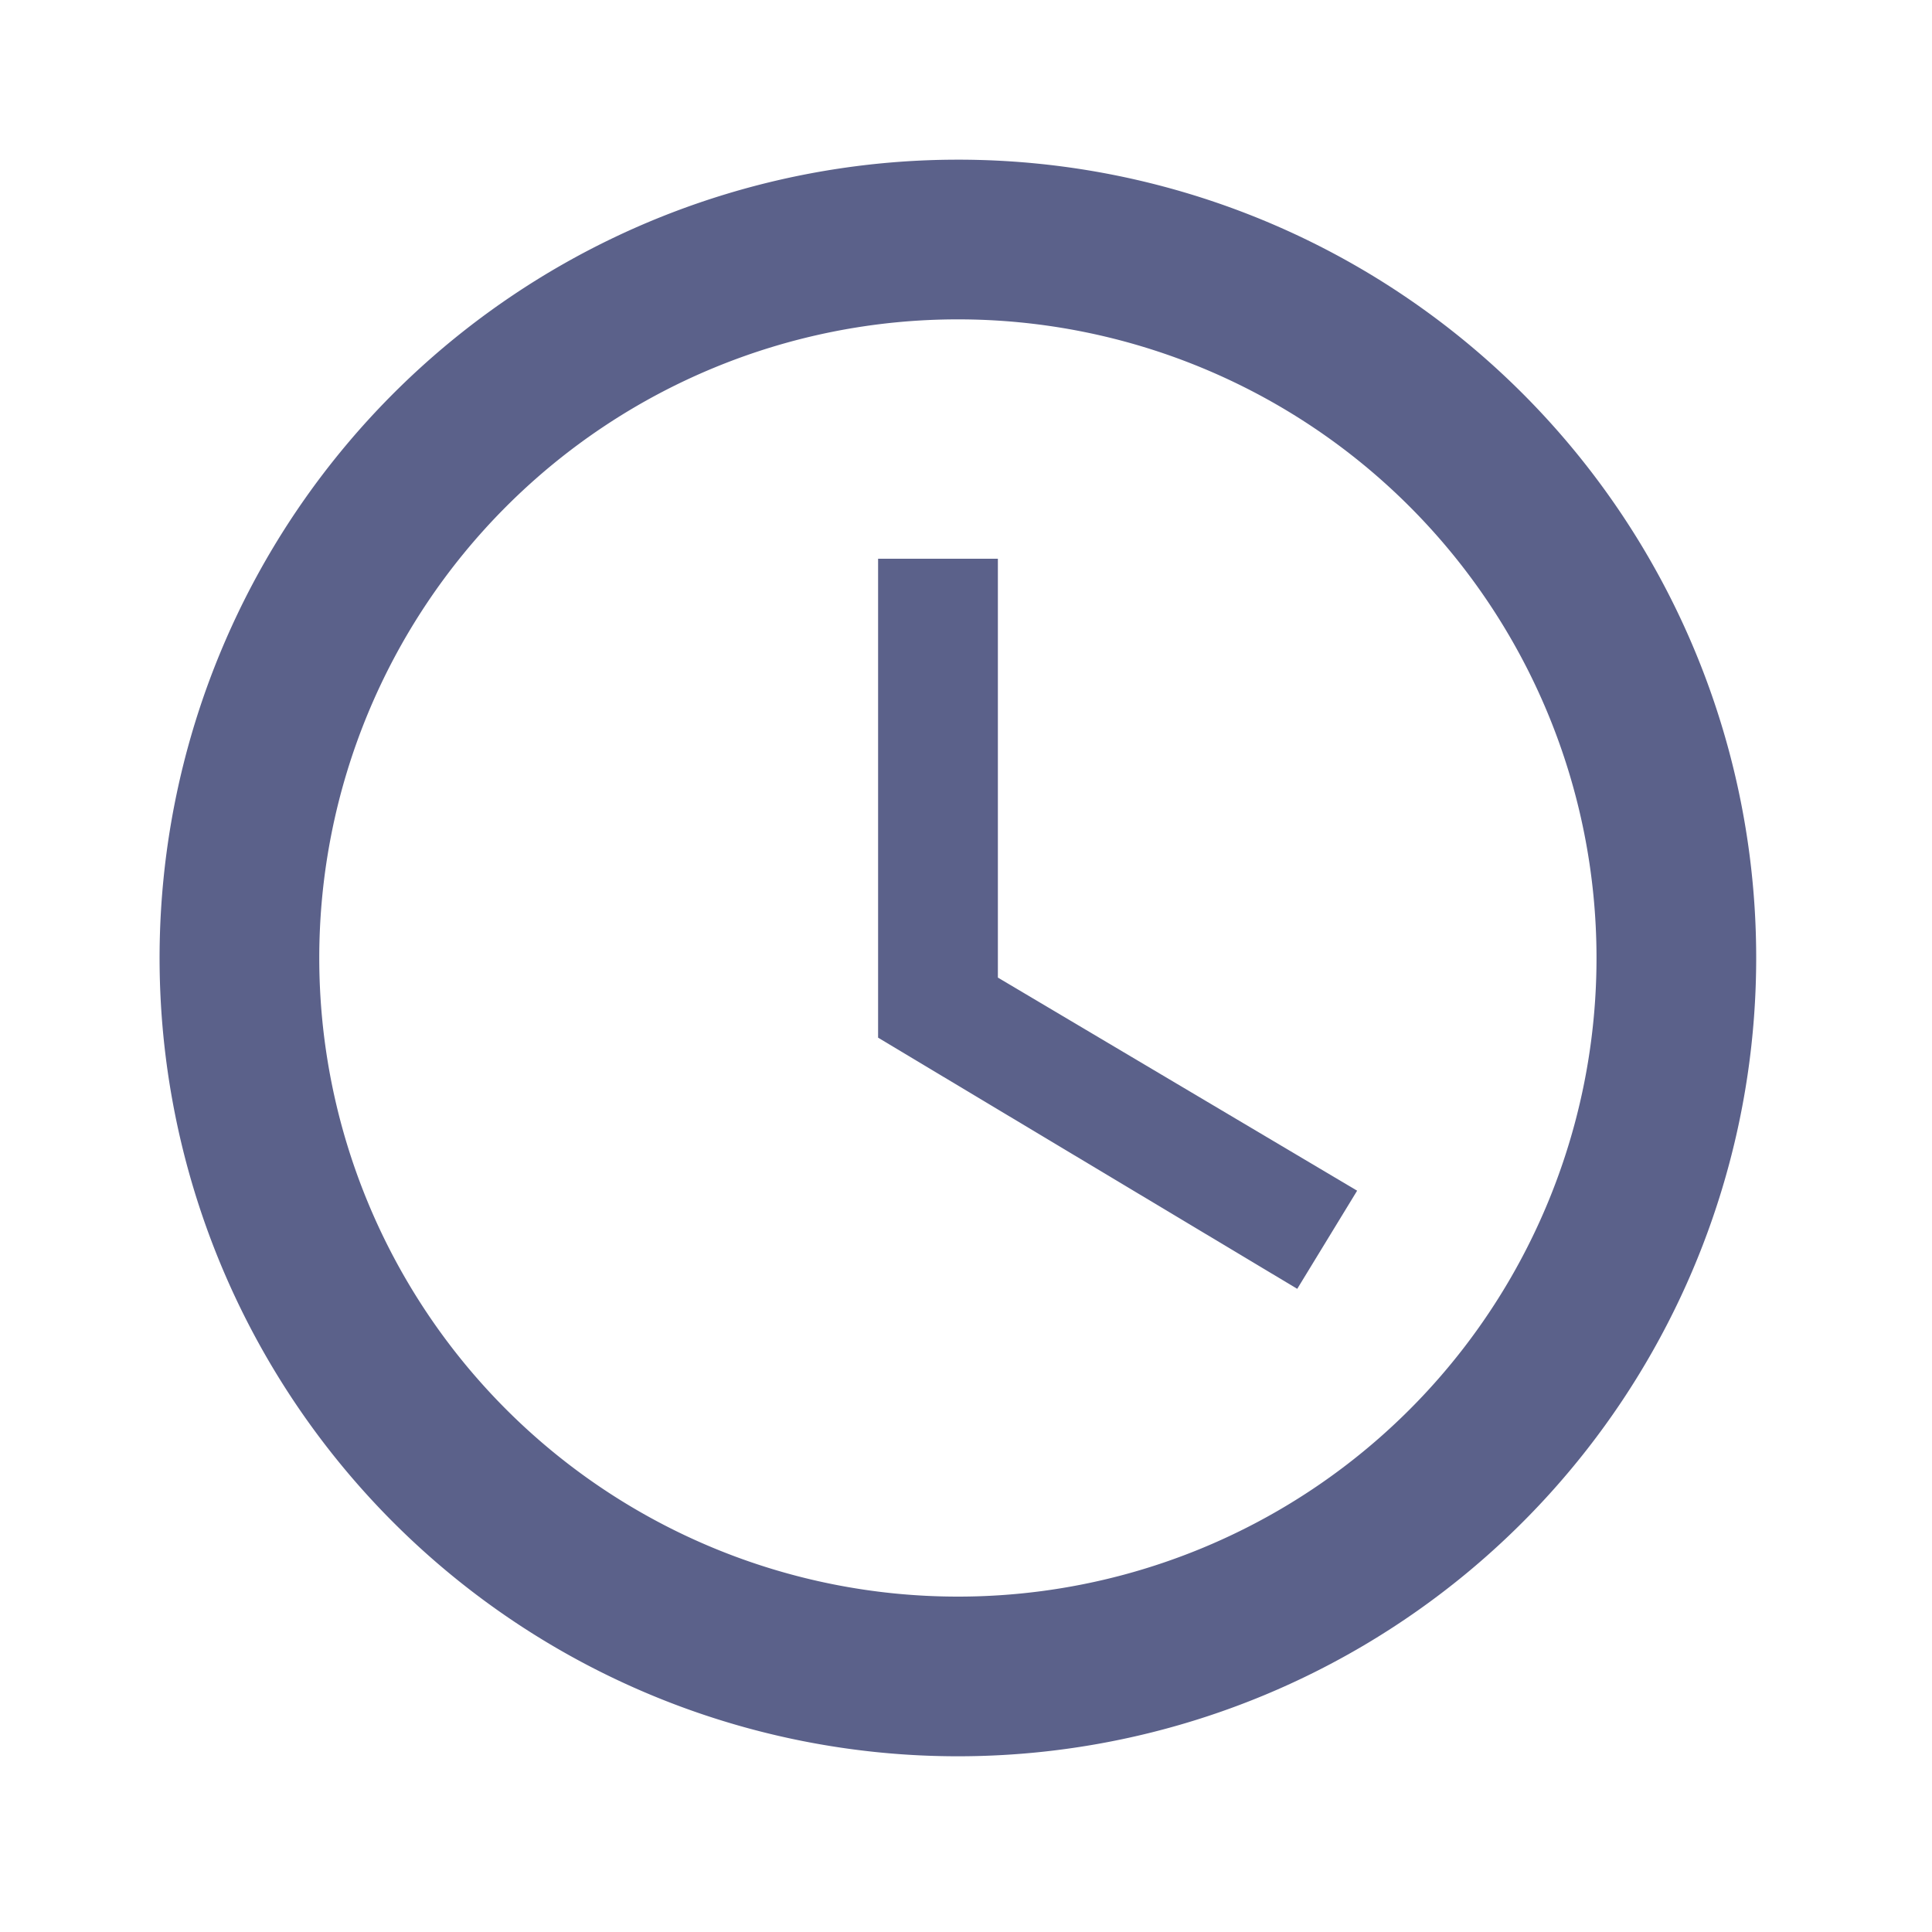 <svg xmlns="http://www.w3.org/2000/svg" xmlns:xlink="http://www.w3.org/1999/xlink" width="20" height="20" viewBox="0 0 20 20">
  <defs>
    <clipPath id="clip-path">
      <rect id="Rectangle_586" data-name="Rectangle 586" width="20" height="20" fill="#fff" stroke="#707070" stroke-width="1"/>
    </clipPath>
  </defs>
  <g id="clock" clip-path="url(#clip-path)">
    <g id="schedule_black_24dp">
      <path id="Path_7553" data-name="Path 7553" d="M0,0H19.834V19.834H0Z" fill="none"/>
      <path id="Path_7554" data-name="Path 7554" d="M10.922,2.667a8.264,8.264,0,1,0,8.272,8.264A8.26,8.26,0,0,0,10.922,2.667Zm.008,14.875a6.611,6.611,0,1,1,6.611-6.611A6.609,6.609,0,0,1,10.931,17.542Z" transform="translate(-1.014 -1.014)" fill="#5b618a"/>
      <path id="Path_7555" data-name="Path 7555" d="M15.906,9.333h-1.24v4.958l4.339,2.6.62-1.016-3.719-2.206Z" transform="translate(-5.576 -3.549)" fill="#5b618a"/>
    </g>
  </g>
</svg>
